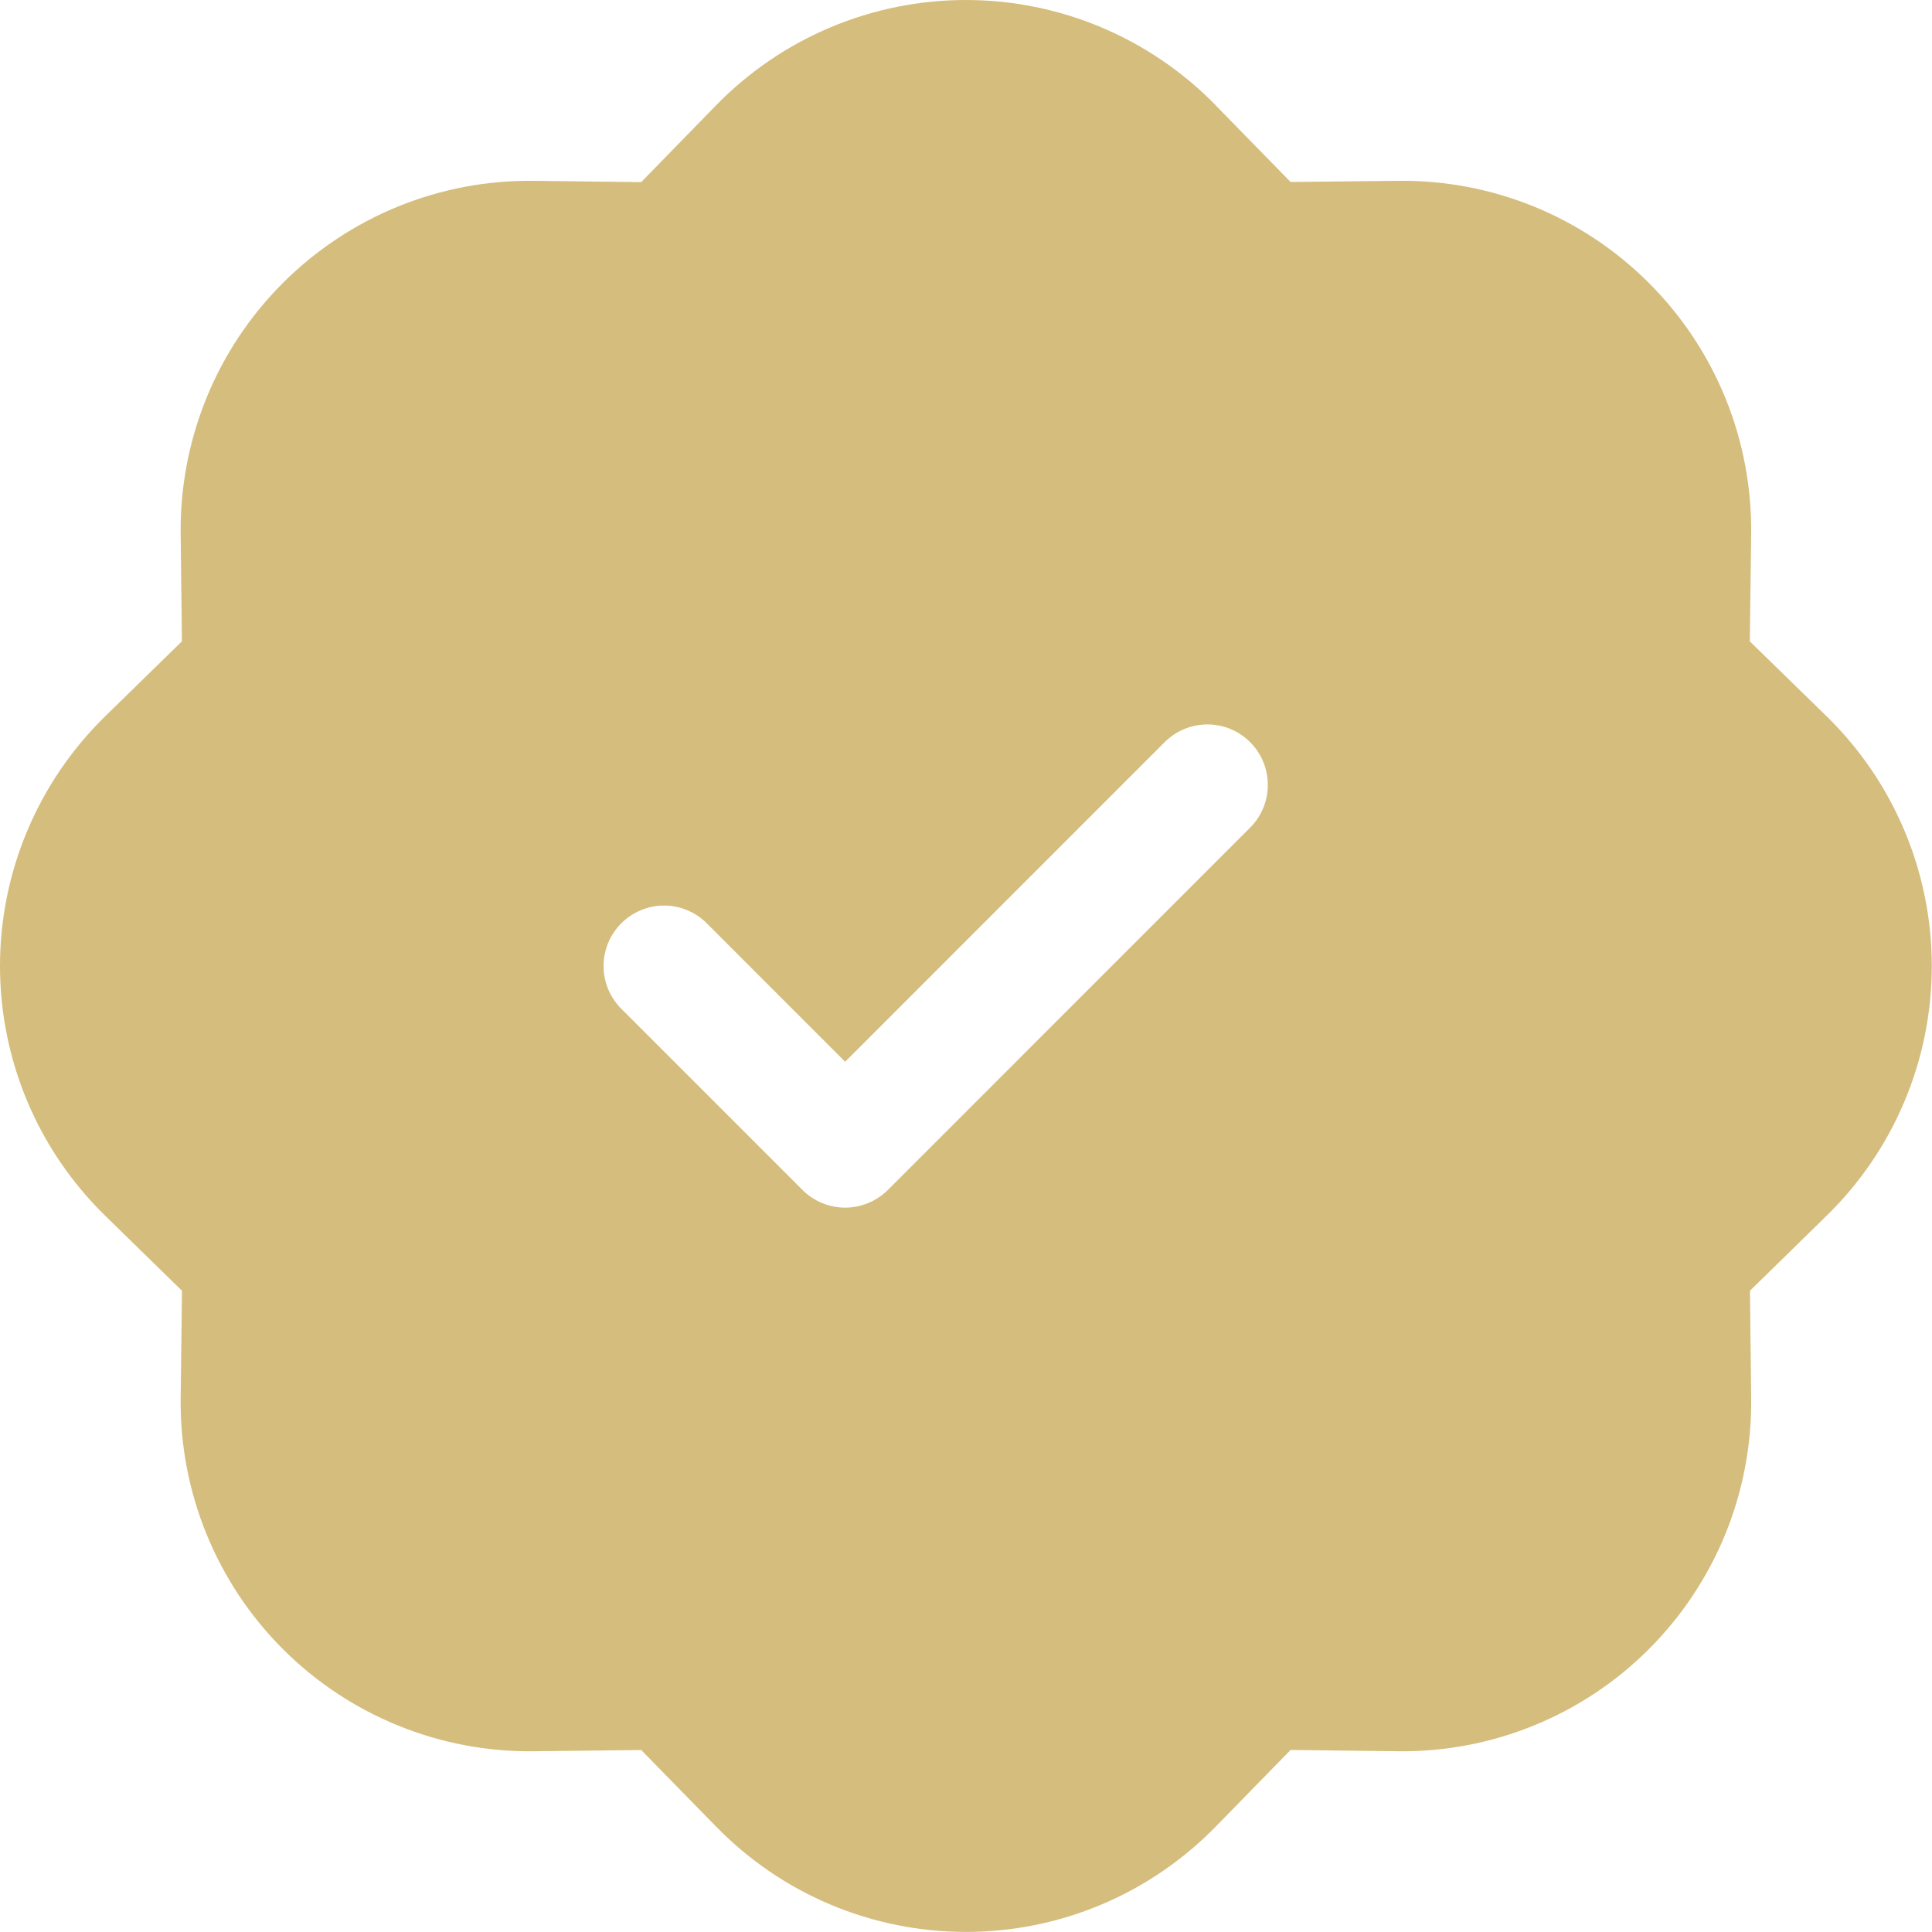 <svg width="27" height="27" viewBox="0 0 27 27" fill="none" xmlns="http://www.w3.org/2000/svg">
<path fill-rule="evenodd" clip-rule="evenodd" d="M16.987 1.468C16.532 1.004 15.99 0.634 15.391 0.382C14.792 0.13 14.149 0 13.499 0C12.849 0 12.205 0.13 11.606 0.382C11.007 0.634 10.465 1.004 10.011 1.468L8.961 2.545L7.459 2.527C6.809 2.519 6.164 2.641 5.562 2.886C4.96 3.132 4.413 3.495 3.953 3.955C3.493 4.414 3.13 4.961 2.885 5.563C2.64 6.166 2.517 6.811 2.525 7.461L2.542 8.963L1.468 10.012C1.004 10.466 0.634 11.009 0.382 11.608C0.13 12.207 0 12.85 0 13.5C0 14.15 0.13 14.794 0.382 15.393C0.634 15.992 1.004 16.534 1.468 16.988L2.543 18.038L2.525 19.54C2.517 20.19 2.64 20.835 2.885 21.437C3.13 22.039 3.493 22.586 3.953 23.046C4.413 23.506 4.96 23.869 5.562 24.114C6.164 24.36 6.809 24.482 7.459 24.474L8.961 24.457L10.011 25.53C10.465 25.995 11.007 26.365 11.606 26.617C12.205 26.869 12.849 26.999 13.499 26.999C14.149 26.999 14.792 26.869 15.391 26.617C15.99 26.365 16.532 25.995 16.987 25.53L18.036 24.456L19.538 24.474C20.188 24.482 20.833 24.36 21.436 24.114C22.038 23.869 22.585 23.506 23.044 23.046C23.504 22.586 23.867 22.039 24.113 21.437C24.358 20.835 24.48 20.19 24.473 19.54L24.456 18.038L25.529 16.988C25.994 16.534 26.363 15.992 26.615 15.393C26.867 14.794 26.997 14.15 26.997 13.5C26.997 12.85 26.867 12.207 26.615 11.608C26.363 11.009 25.994 10.466 25.529 10.012L24.454 8.963L24.473 7.461C24.48 6.811 24.358 6.166 24.113 5.563C23.867 4.961 23.504 4.414 23.044 3.955C22.585 3.495 22.038 3.132 21.436 2.886C20.833 2.641 20.188 2.519 19.538 2.527L18.036 2.543L16.987 1.47V1.468ZM17.471 11.566C17.629 11.408 17.718 11.193 17.718 10.969C17.718 10.745 17.629 10.53 17.471 10.372C17.313 10.213 17.098 10.124 16.874 10.124C16.65 10.124 16.435 10.213 16.276 10.372L11.811 14.838L9.877 12.903C9.799 12.825 9.706 12.762 9.603 12.72C9.501 12.677 9.391 12.655 9.28 12.655C9.169 12.655 9.059 12.677 8.957 12.72C8.854 12.762 8.761 12.825 8.683 12.903C8.604 12.981 8.542 13.075 8.499 13.177C8.457 13.28 8.435 13.389 8.435 13.5C8.435 13.611 8.457 13.721 8.499 13.824C8.542 13.926 8.604 14.019 8.683 14.098L11.214 16.629C11.292 16.707 11.385 16.77 11.488 16.812C11.59 16.855 11.7 16.877 11.811 16.877C11.922 16.877 12.032 16.855 12.134 16.812C12.237 16.77 12.33 16.707 12.409 16.629L17.471 11.566Z" fill="#D5BD7D"/>
</svg>
